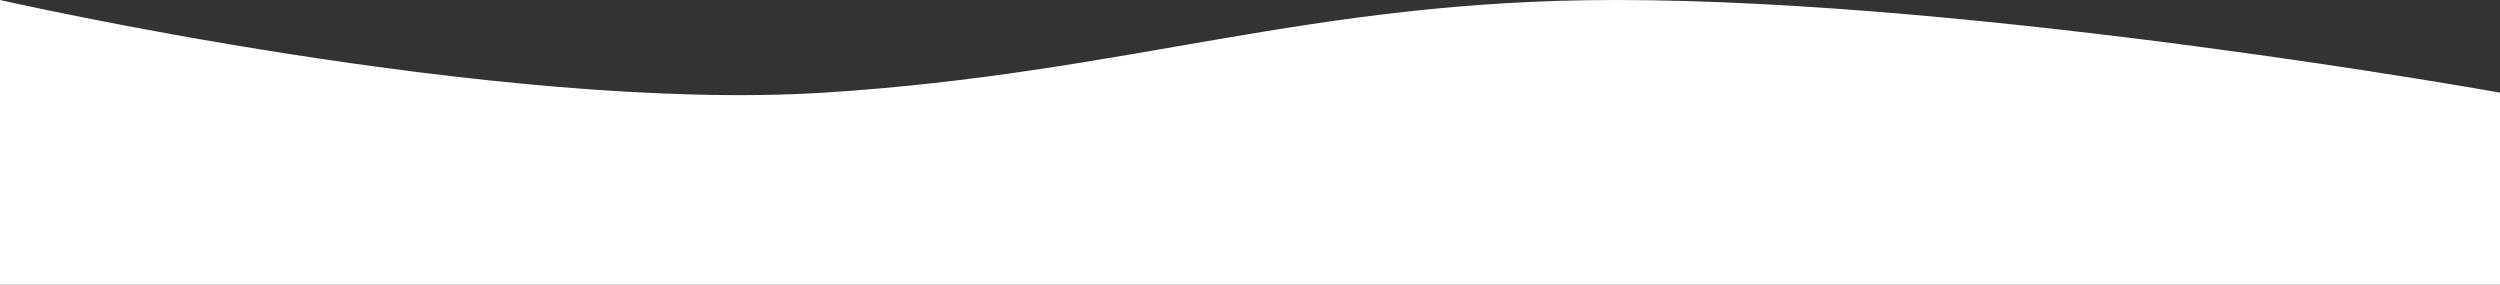 <svg width="1800" height="205" viewBox="0 0 1800 205" fill="none" xmlns="http://www.w3.org/2000/svg">
<rect x="0" y="0" width="1800" height="205" fill="#333333" stroke="none"/>
<path d="M593.235 66.704C357.889 81.496 0 0 0 0V205H1800V66.704C1800 66.704 1428.58 -1.94571e-05 1163.35 0C942.093 0 812.876 52.9 593.235 66.704Z" fill="white"/>
</svg>
